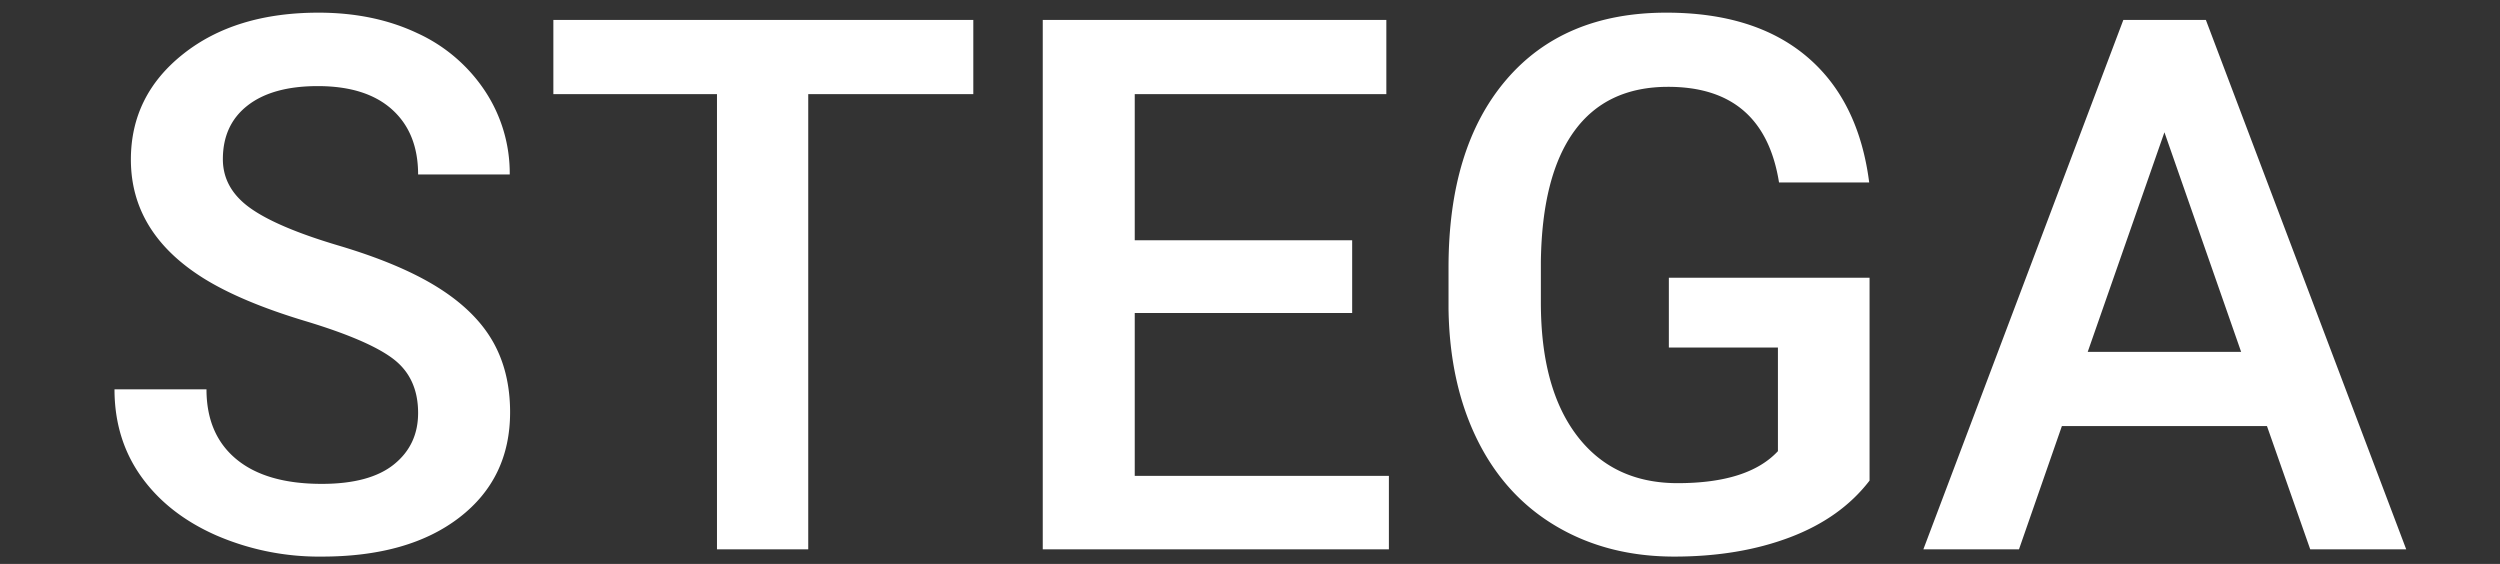 <svg xmlns="http://www.w3.org/2000/svg" xmlns:xlink="http://www.w3.org/1999/xlink" width="1024" height="231" viewBox="0 0 1024 231">
  <rect x="0" y="0" width="1024" height="231" fill="#333333" stroke="none"/>
  <defs>
    <clipPath id="clip-stega_full_length_white">
      <rect width="1024" height="231"/>
    </clipPath>
  </defs>
  <g id="stega_full_length_white" data-name="stega full length white" clip-path="url(#clip-stega_full_length_white)">
    <rect width="1024" height="231" fill="rgba(255,255,255,0)"/>
    <rect id="Rectangle_22" data-name="Rectangle 22" width="973" height="443" transform="translate(0 -81)" fill="none"/>
    <path id="Path_18" data-name="Path 18" d="M207.258,264.153q0-14.3-10.052-22.041t-36.263-15.637q-26.211-7.893-41.7-17.573-29.636-18.616-29.636-48.55,0-26.211,21.371-43.188t55.475-16.978q22.637,0,40.359,8.34a66.242,66.242,0,0,1,27.849,23.754,60.925,60.925,0,0,1,10.127,34.178H207.258q0-16.978-10.648-26.583t-30.455-9.606q-18.467,0-28.668,7.893t-10.2,22.041q0,11.914,11.021,19.882t36.338,15.488Q199.96,203.093,215.3,212.7t22.488,22.041q7.148,12.435,7.148,29.115,0,27.1-20.775,43.114t-56.368,16.01a105.925,105.925,0,0,1-43.263-8.712q-19.733-8.712-30.679-24.052T82.9,254.473h37.678q0,18.467,12.212,28.594t35,10.127q19.658,0,29.562-7.968T207.258,264.153Zm227.41-130.608H367.055V320h-37.38V133.545H262.658V103.164H434.667ZM589.848,223.2H500.791v66.719h104.1V320H463.112V103.164H603.847v30.381H500.791v59.868h89.058ZM801.77,291.853Q790,307.192,769.155,315.085T721.8,322.979q-27.253,0-48.252-12.361t-32.391-35.37q-11.393-23.009-11.84-53.688V204.583q0-49.146,23.53-76.771t65.676-27.626q36.189,0,57.485,17.946t25.615,51.6H764.687q-6.255-39.167-45.422-39.167-25.317,0-38.5,18.227t-13.627,53.49v16.663q0,35.114,14.818,54.531T723.137,292.9q28.892,0,41.1-13.105V237.346H719.563V208.752H801.77Zm162.776-22.339H880.551L862.978,320H823.811L905.72,103.164h33.806L1021.584,320H982.268Zm-73.42-30.381h62.847l-31.423-89.951Z" transform="translate(-36 -95)" fill="#fff"/>
  </g>
</svg>
